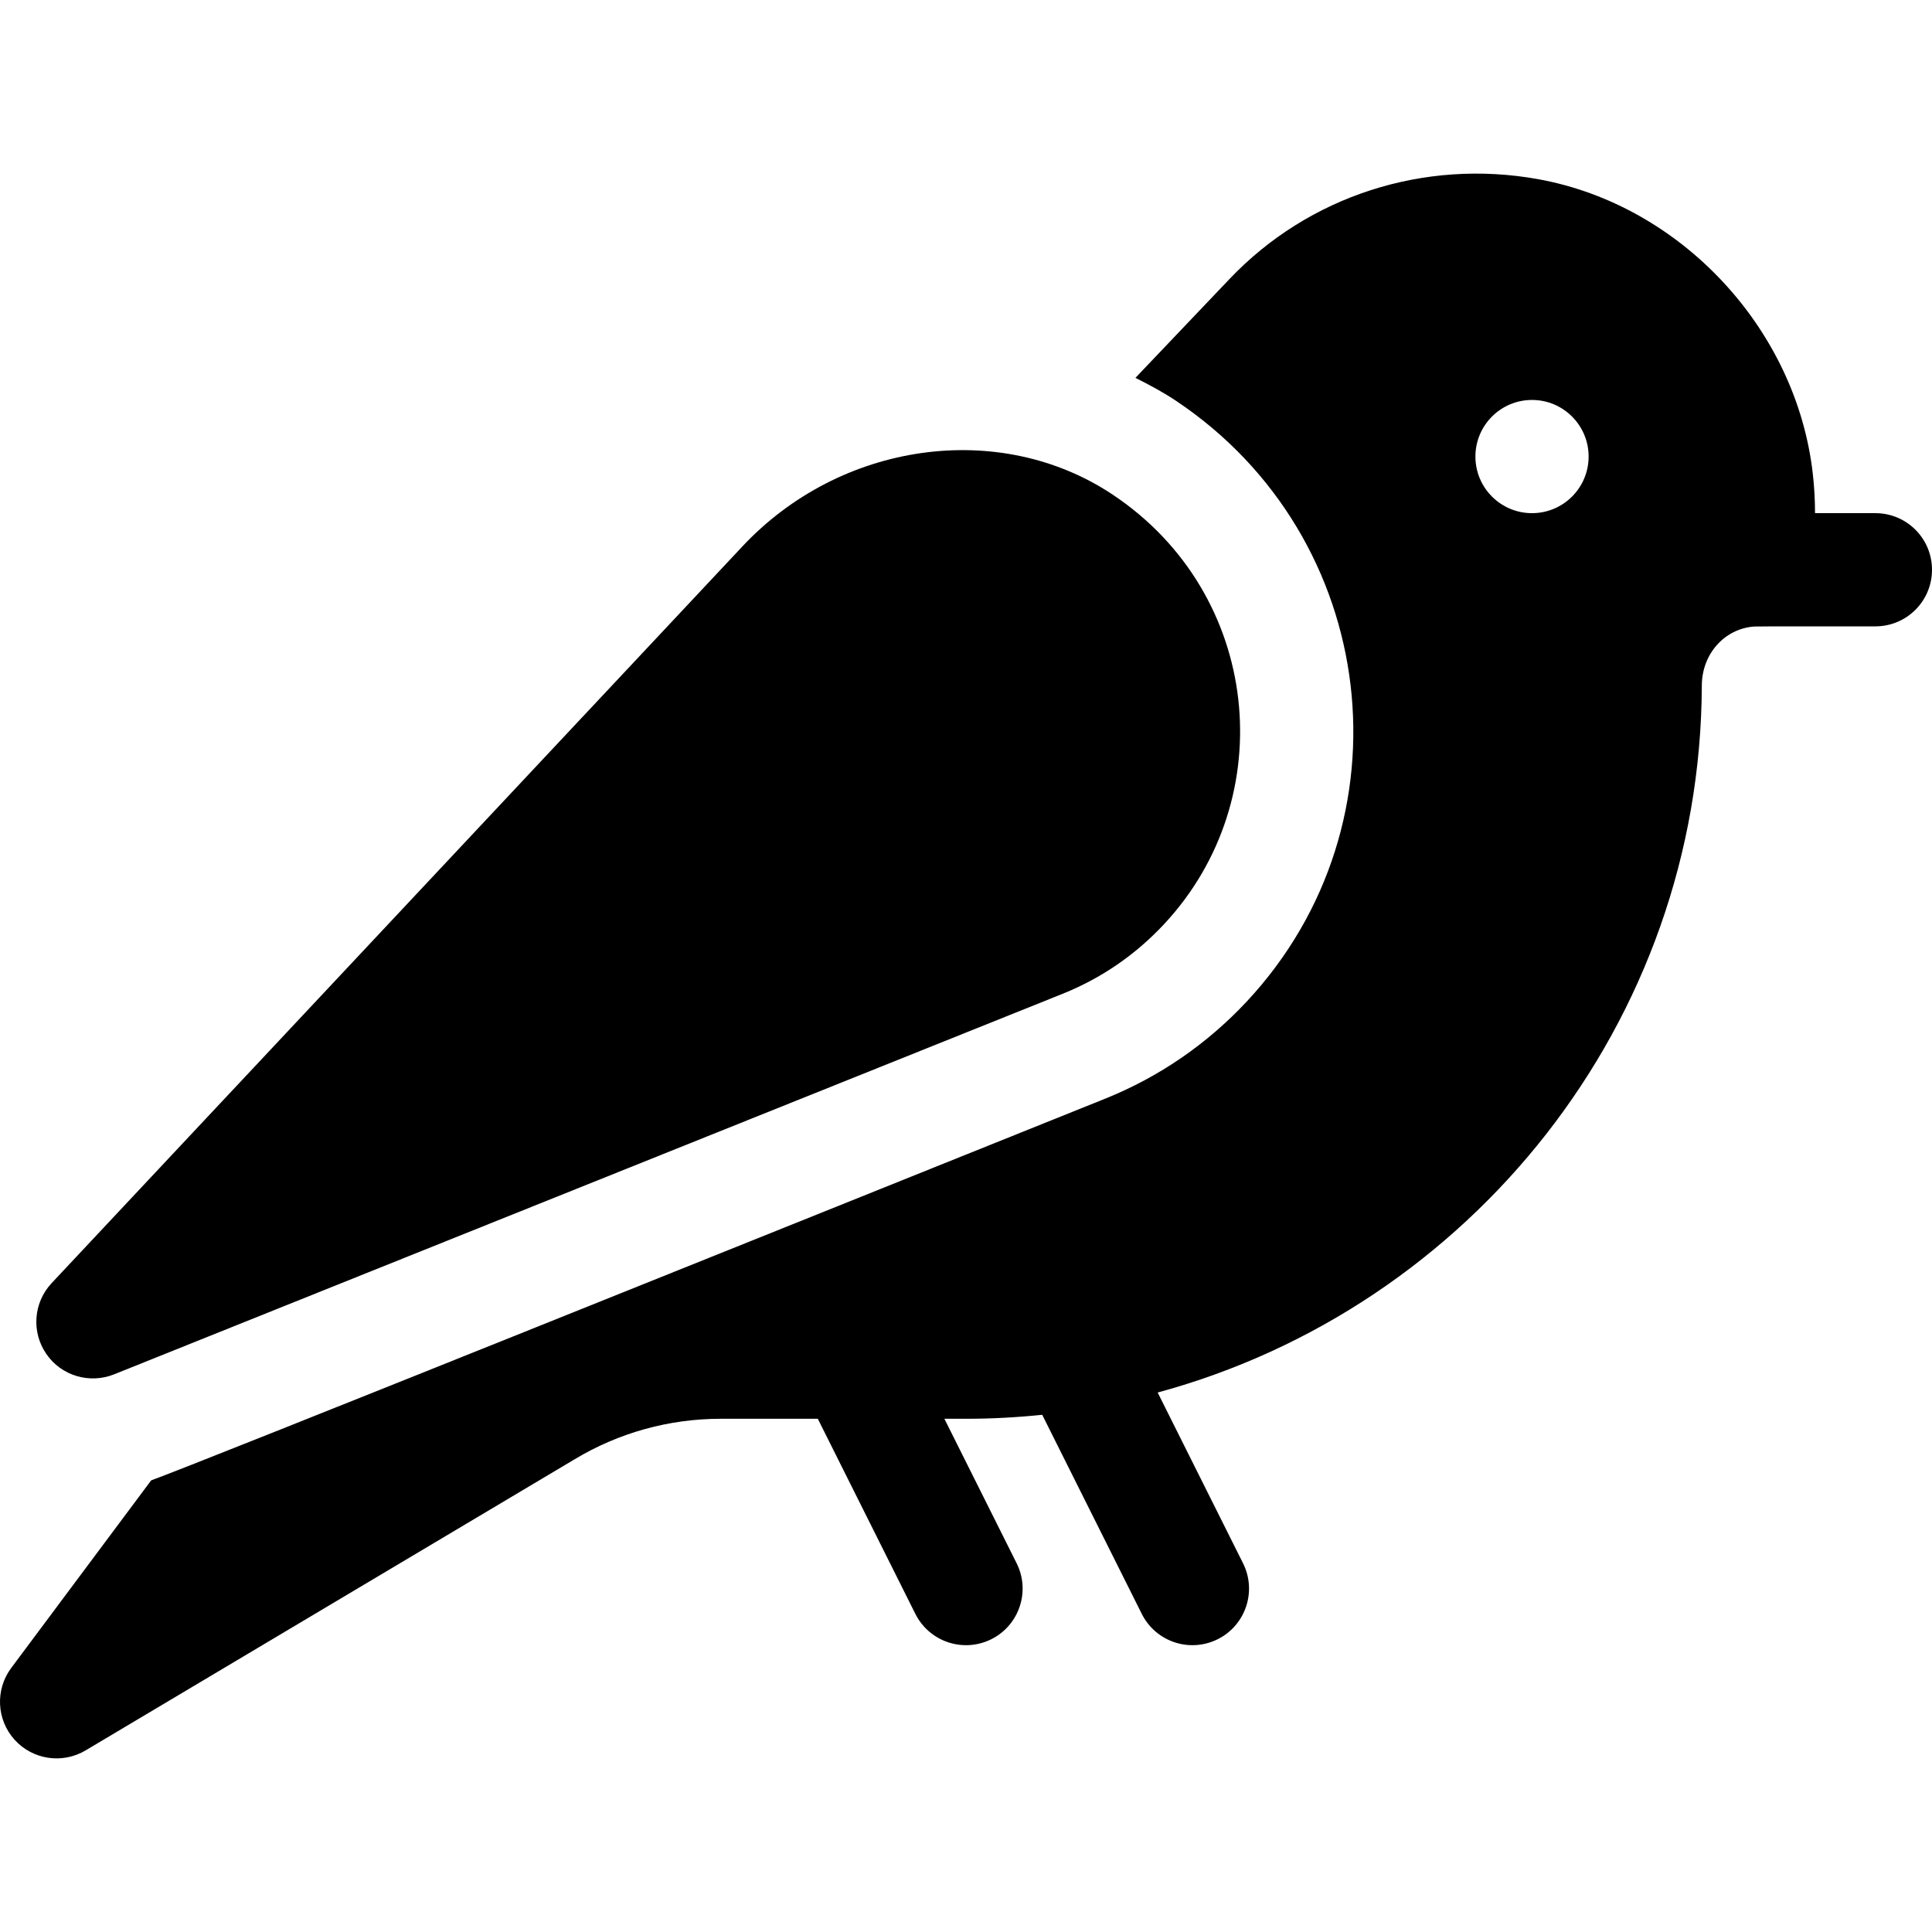 <svg id="amplify-logo" enable-background="new 0 0 512.002 512.002" height="40" viewBox="0 0 512.002 512.002" width="40" xmlns="http://www.w3.org/2000/svg"><g>
<path d="m497.002 135.993h-16c0-3.472-.19-6.943-.586-10.415-4.336-38.394-34.922-71.235-72.759-78.091-30.234-5.464-60.879 4.409-81.826 26.455l-24.932 26.195c3.679 1.844 7.315 3.776 10.752 6.075 54.099 36.158 63.012 111.733 18.794 159.155-10.591 11.338-23.218 20.01-37.529 25.781-94.118 37.813-239.729 96.399-252.856 101.167l-37.085 49.713c-4.277 5.742-3.911 13.711.894 19.028 4.764 5.264 12.634 6.513 18.853 2.798l129.628-77.168c11.66-7.002 25.005-10.693 38.584-10.693h25.796l25.854 51.709c3.688 7.354 12.64 10.426 20.127 6.709 7.412-3.706 10.415-12.715 6.709-20.127l-19.146-38.291h5.728c6.819 0 13.555-.37 20.198-1.058l26.384 52.767c3.688 7.354 12.64 10.426 20.127 6.709 7.412-3.706 10.415-12.715 6.709-20.127l-22.625-45.249c82.646-22.407 143.901-97.804 144.207-187.368.029-8.394 6.035-15.044 13.857-15.63 1.804-.07 21.541-.035 32.143-.044 8.291 0 15-6.709 15-15s-6.709-15-15-15zm-91 0c-8.284 0-15-6.716-15-15 0-8.286 6.716-15 15-15s15 6.714 15 15c0 8.284-6.717 15-15 15z"/>
<path d="m30.236 364.216 251.459-100.884c10.21-4.116 19.219-10.298 26.807-18.428 31.238-33.49 25.688-87.55-13.535-113.76-29.985-20.054-72.29-14.15-98.364 13.813l-182.949 195.118c-4.79 5.142-5.376 12.92-1.392 18.721 3.979 5.815 11.465 8.024 17.974 5.42z"/></g></svg>
